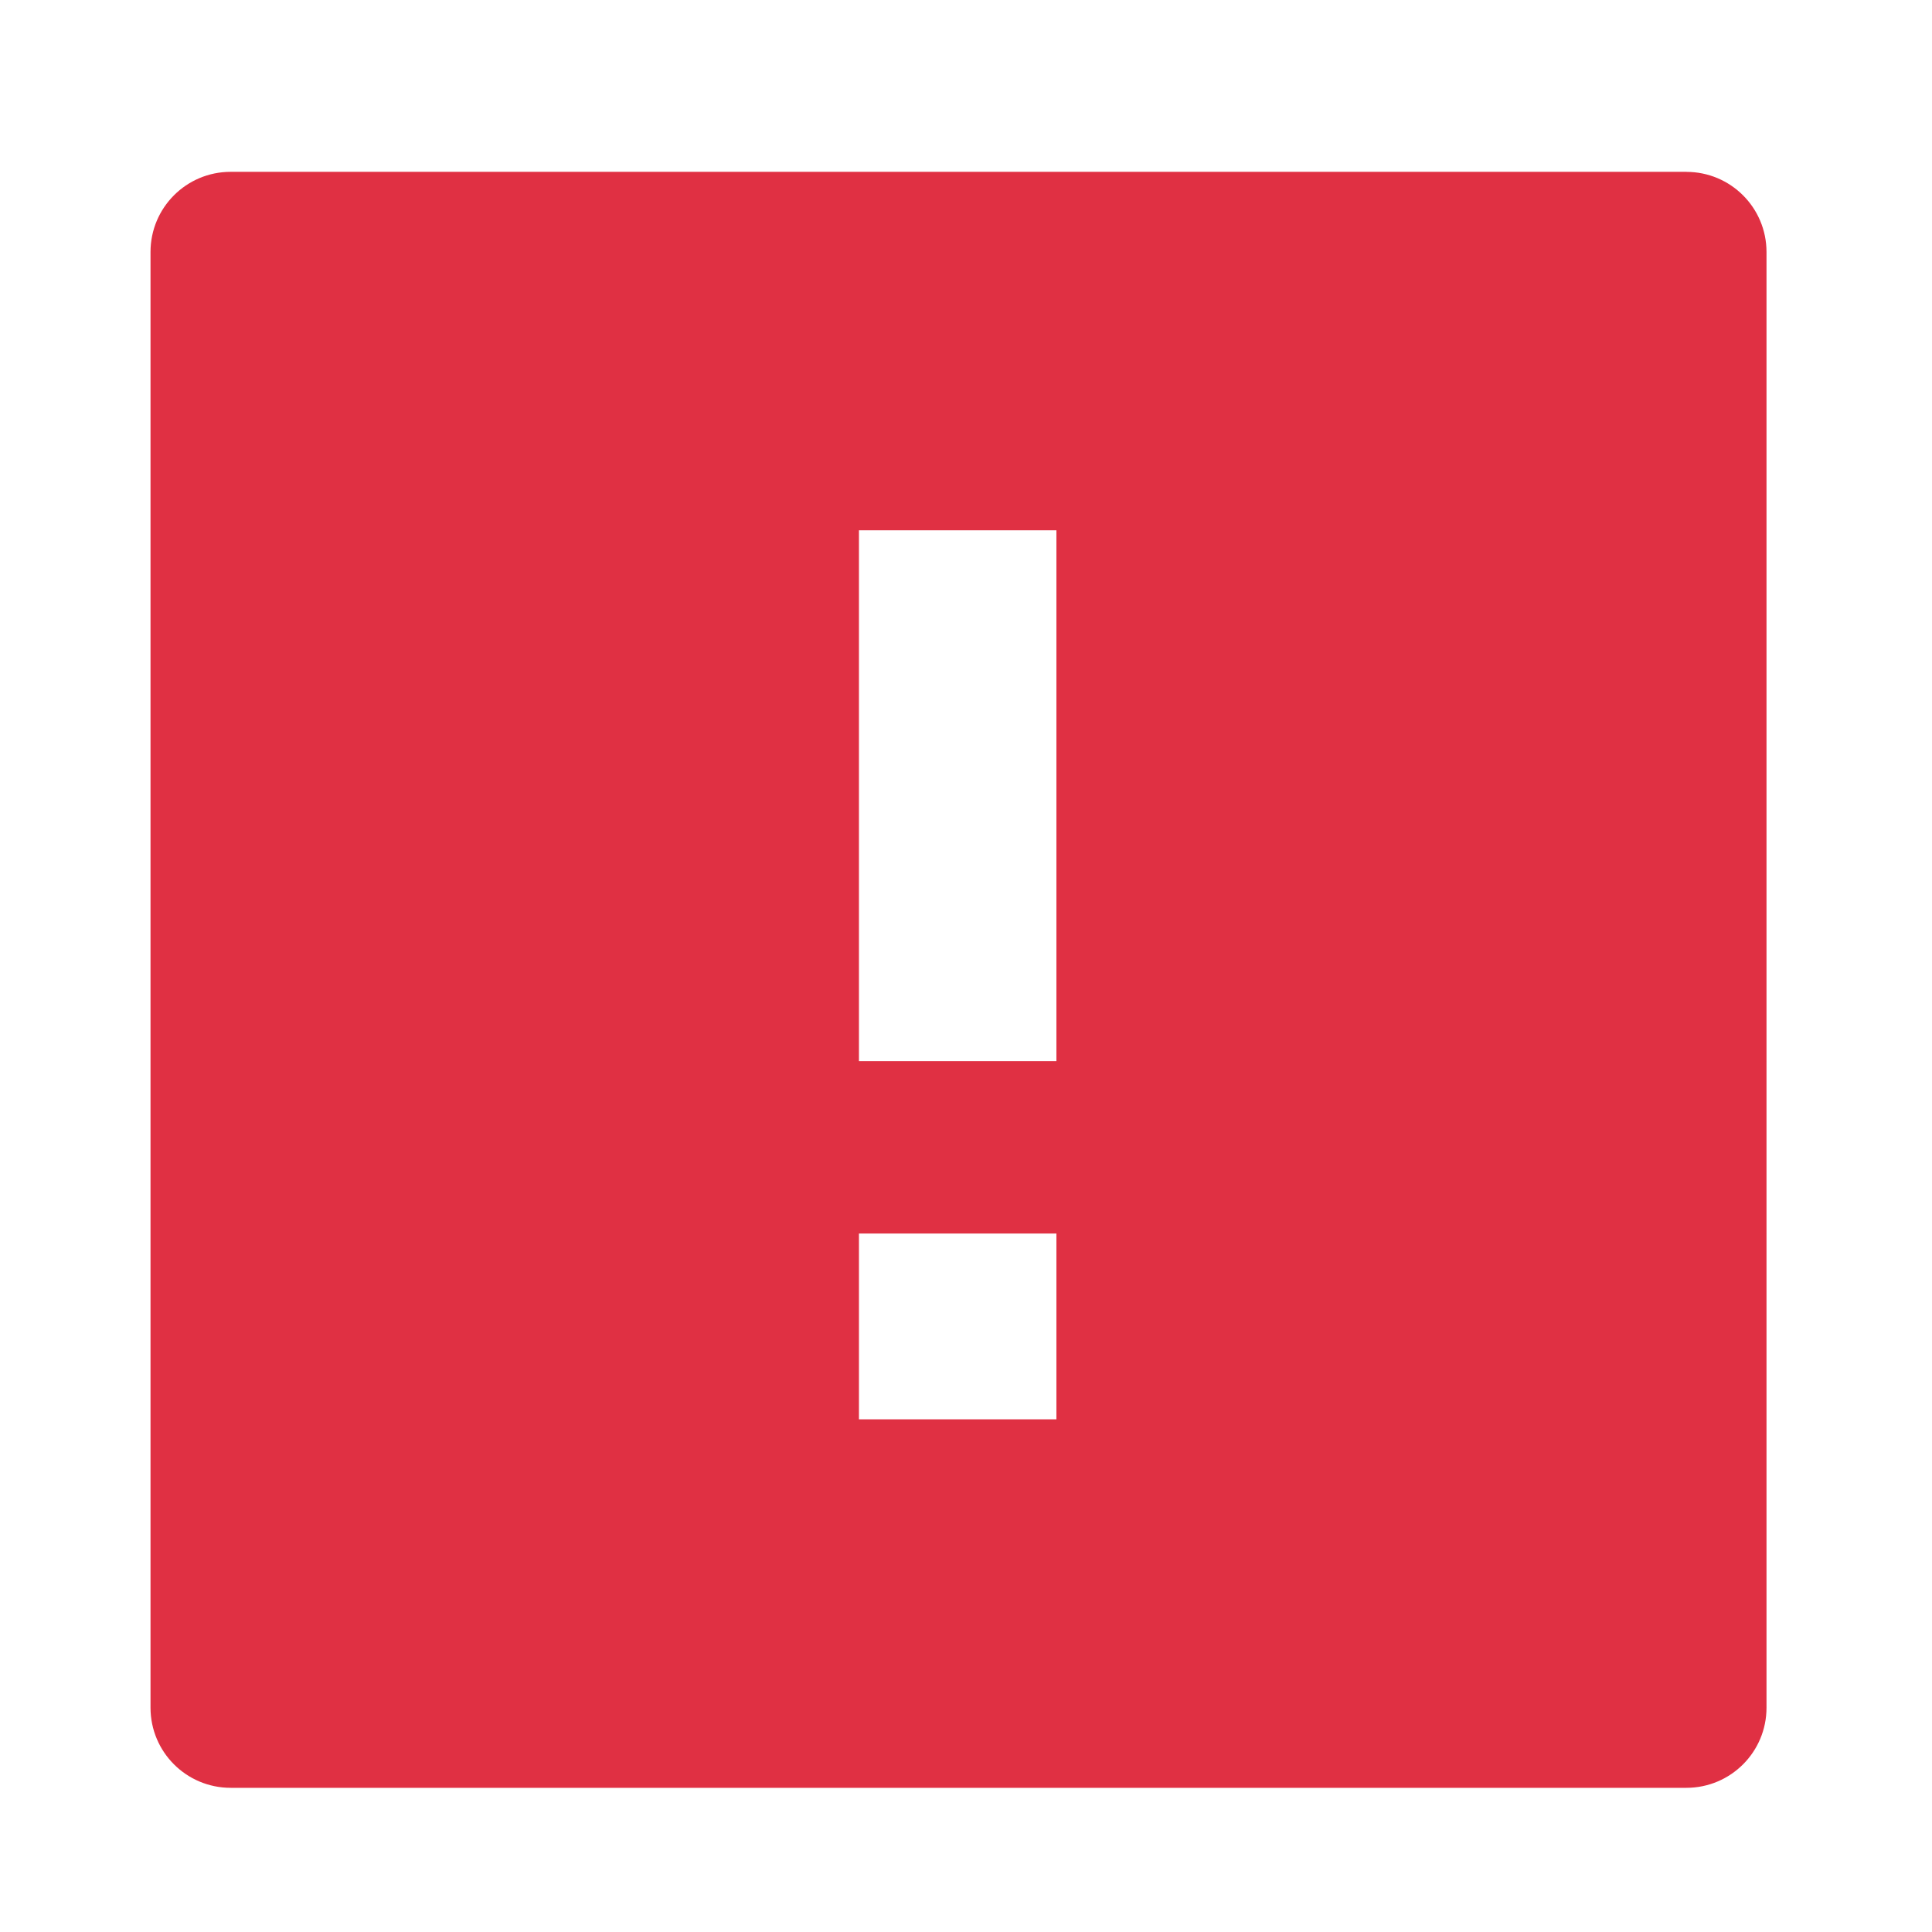 <?xml version="1.0" encoding="UTF-8"?>
<svg id="Layer_1" data-name="Layer 1" xmlns="http://www.w3.org/2000/svg" viewBox="0 0 393.42 393.42">
  <defs>
    <style>
      .cls-1 {
        fill: #e03043;
      }
    </style>
  </defs>
  <path class="cls-1" d="M343.4,34.99H46.97c-9.02,0-16.32,7.3-16.32,16.32v296.43c0,9.02,7.3,16.32,16.32,16.32h296.43c9.02,0,16.32-7.3,16.32-16.32V51.32c0-9.02-7.3-16.32-16.32-16.32ZM215.12,289.02h-40.21v-37.83h40.21v37.83ZM215.12,216.09h-40.21v-108.1h40.21v108.1Z"/>
</svg>